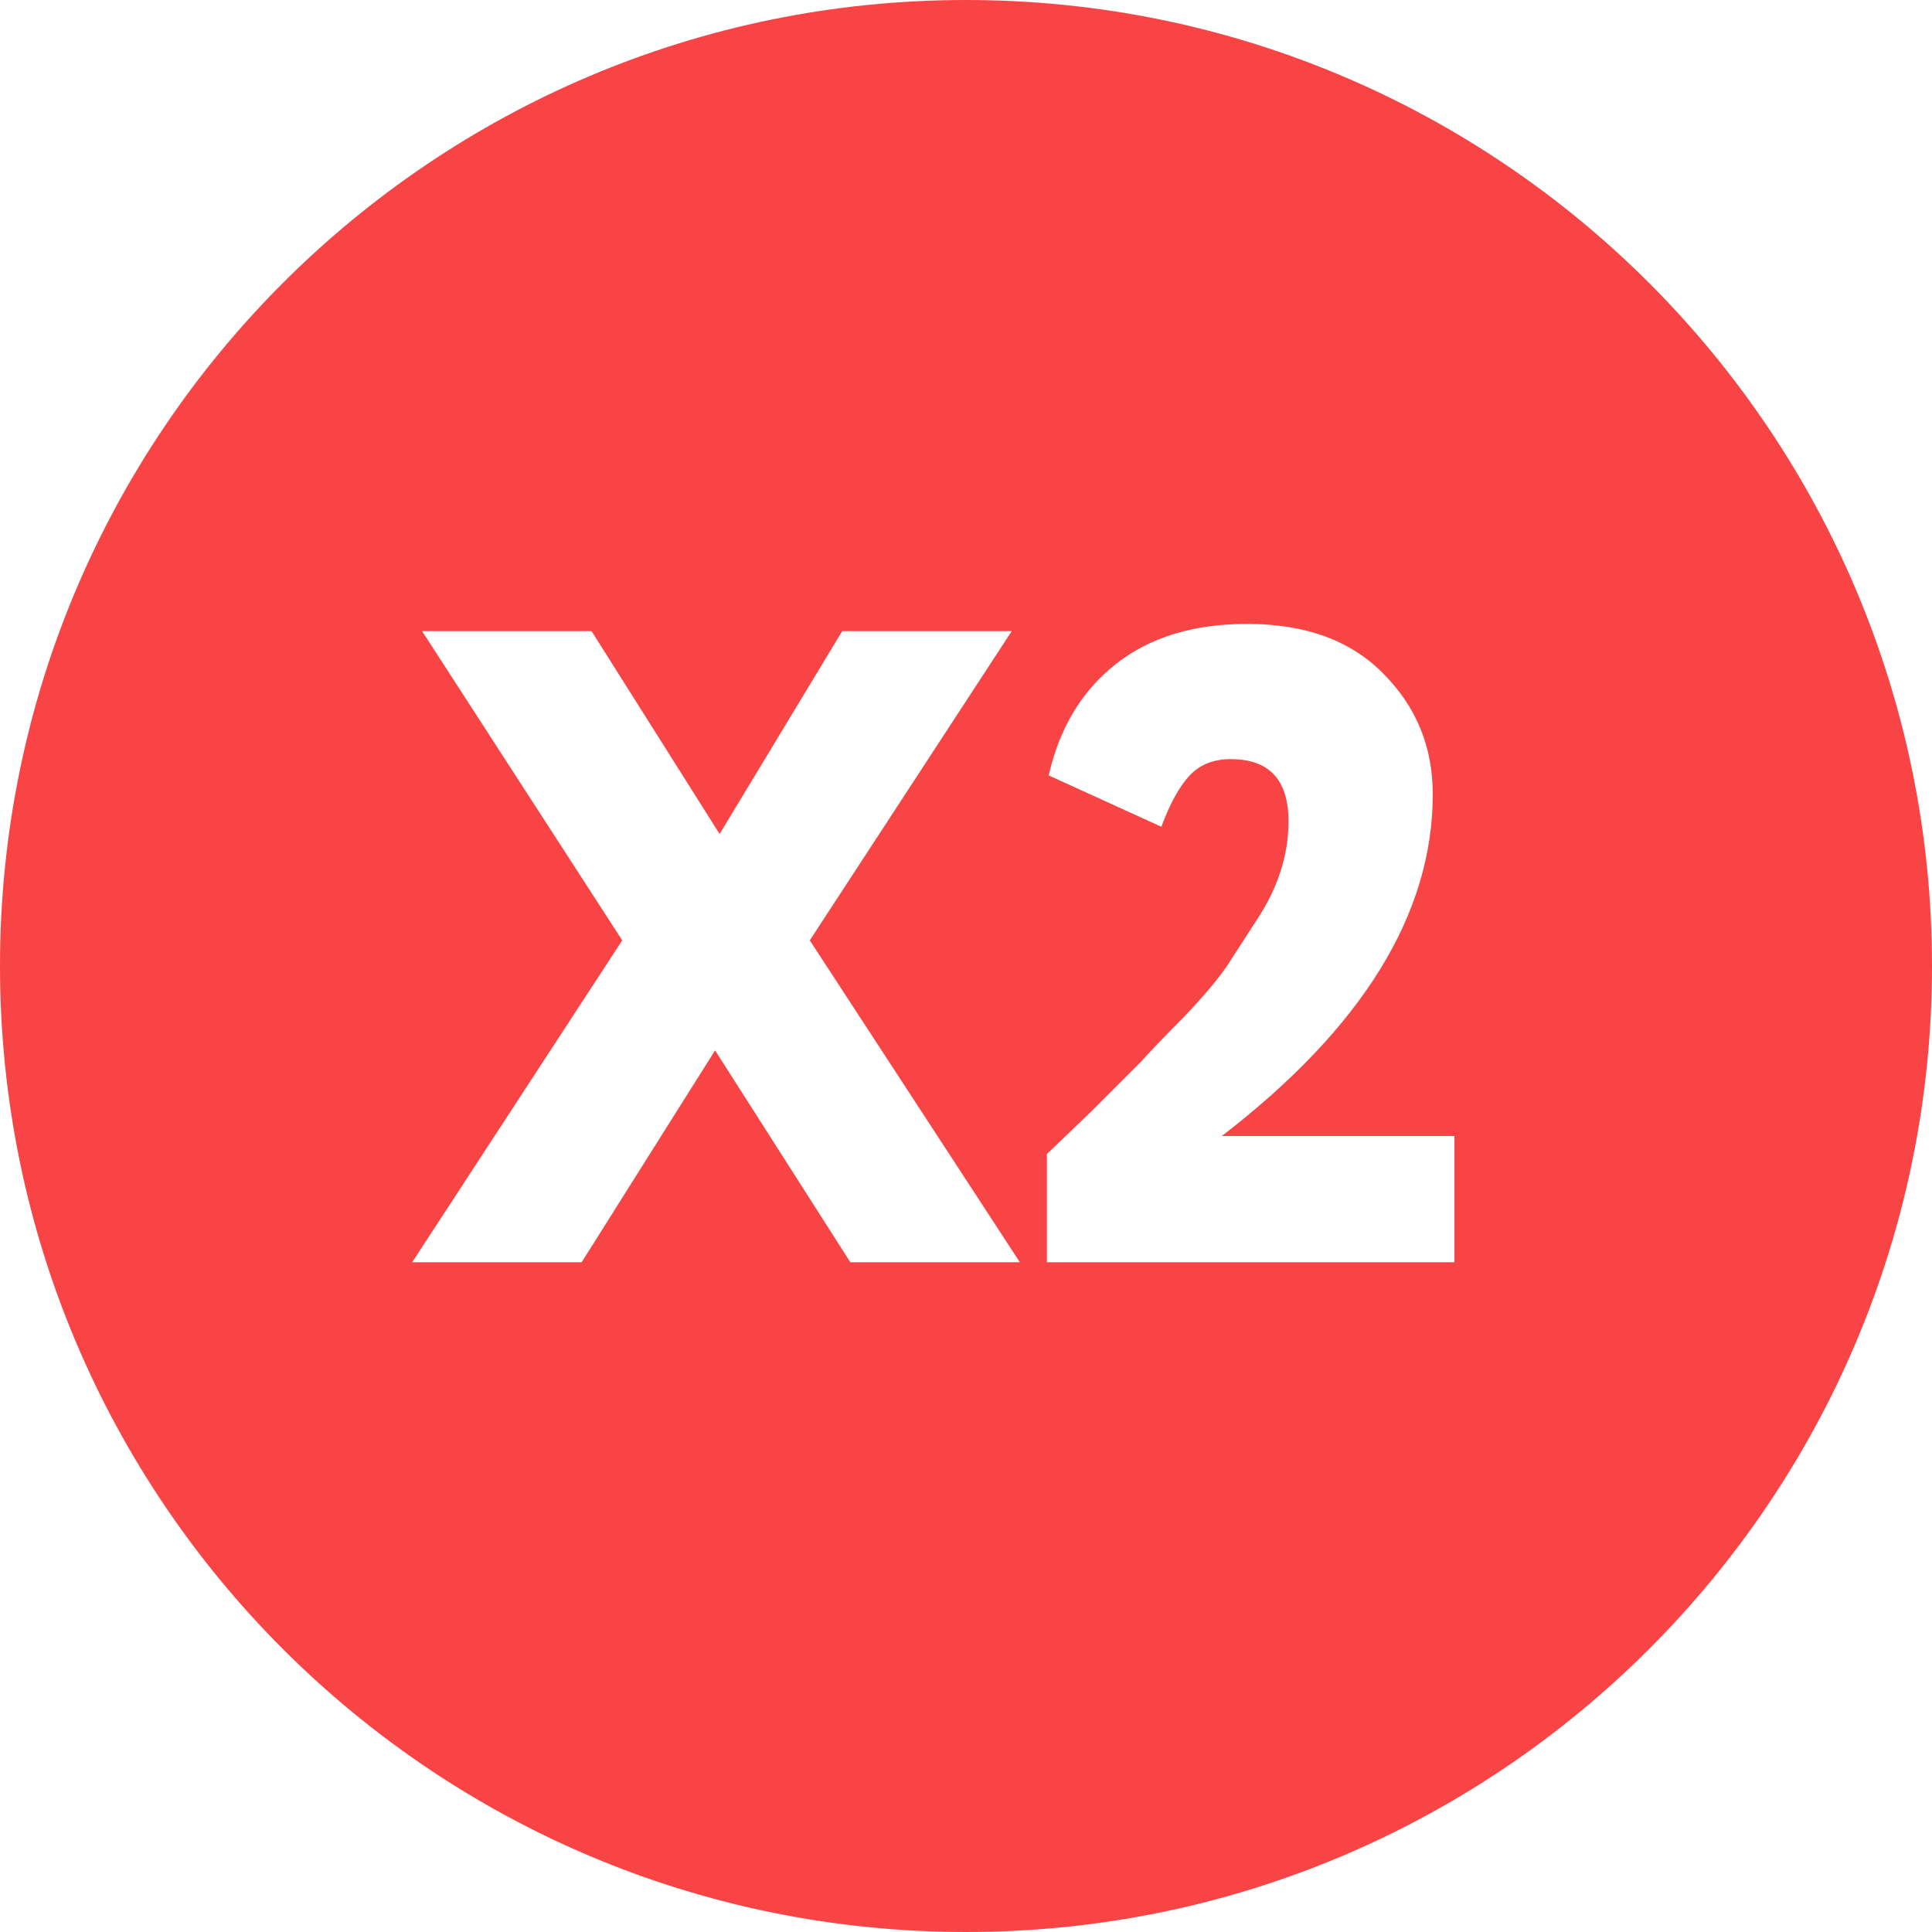 <svg xmlns="http://www.w3.org/2000/svg" width="55" height="55" viewBox="0 0 55 55">
    <path fill="#F84444" fill-rule="evenodd" d="M27.5 0C42.688 0 55 12.312 55 27.5S42.688 55 27.5 55 0 42.688 0 27.5 12.312 0 27.5 0zM16.841 17.967h-4.825l5.698 8.803-5.98 9.163h4.825l3.798-6.031 3.85 6.031h4.826l-5.98-9.163 5.749-8.803h-4.826l-3.49 5.775-3.645-5.775zm18.66-.206c-1.523 0-2.768.381-3.735 1.143-.967.76-1.604 1.818-1.912 3.17l3.208 1.462c.24-.65.505-1.133.796-1.45.29-.316.684-.475 1.18-.475 1.096 0 1.643.59 1.643 1.771 0 .959-.3 1.891-.898 2.798l-.847 1.309c-.24.36-.65.847-1.232 1.463-.513.513-.924.941-1.232 1.283l-1.412 1.412-1.232 1.182-.025.024v3.08h11.601V32.34h-6.622c4.004-3.08 6.006-6.323 6.006-9.728 0-1.351-.47-2.498-1.412-3.439-.924-.941-2.216-1.412-3.875-1.412z"/>
</svg>
